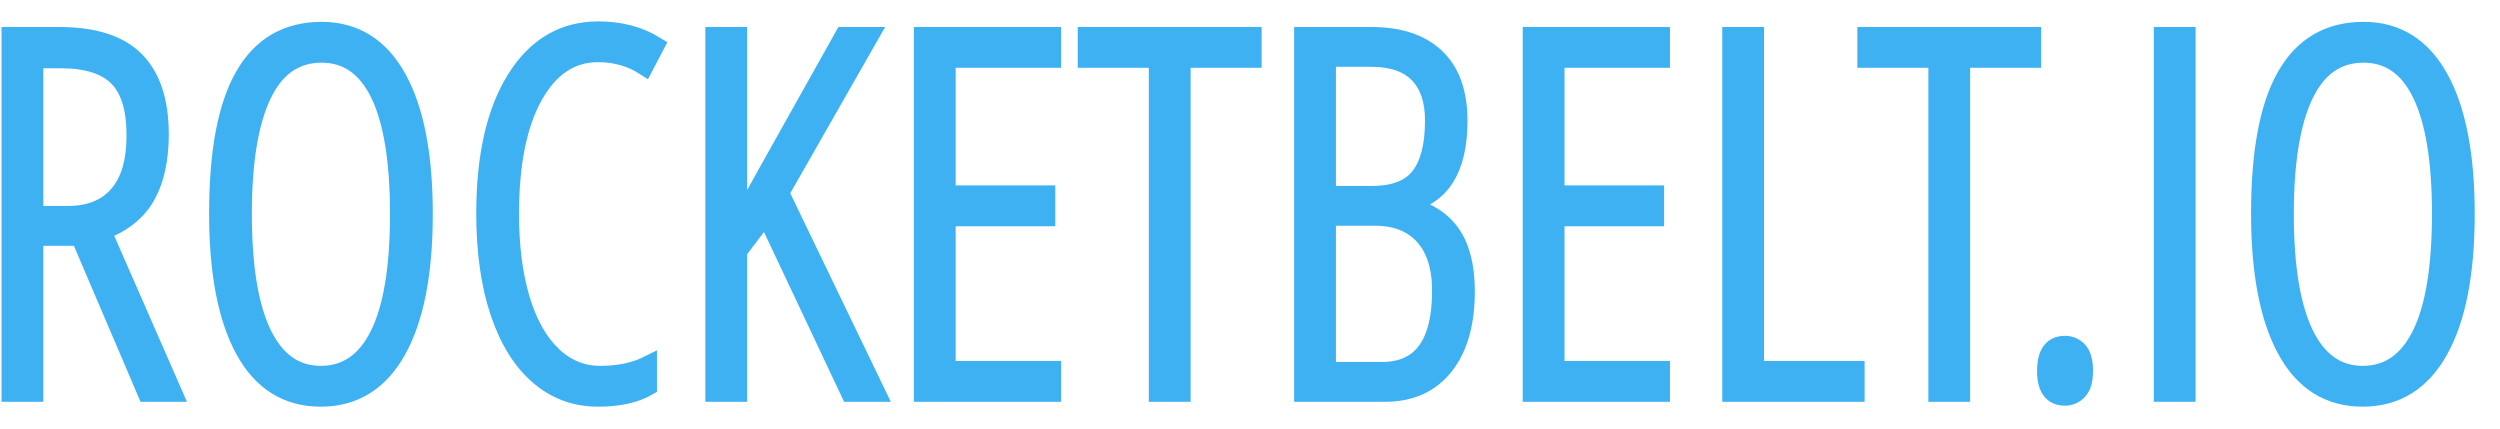 <svg xmlns="http://www.w3.org/2000/svg" viewBox="0 0 70 12">
  <path fill="#3EB1F3" fill-rule="evenodd" stroke="#3EB1F3" stroke-width=".5" d="M3.963,14.632 L3.963,19 L3.293,19 L3.293,9.006 L4.66,9.006 C5.635,9.006 6.348,9.236 6.8,9.696 C7.251,10.157 7.476,10.845 7.476,11.761 C7.476,12.453 7.353,13.023 7.107,13.47 C6.861,13.916 6.449,14.251 5.87,14.475 L7.852,19 L7.1,19 L5.234,14.632 L3.963,14.632 Z M3.963,14.017 L4.899,14.017 C5.505,14.017 5.972,13.83 6.3,13.456 C6.629,13.082 6.793,12.526 6.793,11.788 C6.793,11.036 6.625,10.494 6.29,10.161 C5.955,9.828 5.428,9.662 4.708,9.662 L3.963,9.662 L3.963,14.017 Z M14.868,13.989 C14.868,15.644 14.62,16.915 14.126,17.804 C13.632,18.692 12.917,19.137 11.983,19.137 C11.04,19.137 10.324,18.689 9.836,17.793 C9.349,16.898 9.105,15.625 9.105,13.976 C9.105,12.253 9.347,10.97 9.83,10.127 C10.313,9.284 11.037,8.862 12.003,8.862 C12.933,8.862 13.643,9.305 14.133,10.192 C14.623,11.078 14.868,12.344 14.868,13.989 L14.868,13.989 Z M9.802,13.989 C9.802,15.475 9.988,16.597 10.359,17.356 C10.731,18.115 11.272,18.494 11.983,18.494 C12.698,18.494 13.242,18.118 13.613,17.366 C13.985,16.614 14.17,15.489 14.17,13.989 C14.17,12.508 13.988,11.39 13.624,10.636 C13.259,9.882 12.719,9.505 12.003,9.505 C11.27,9.505 10.719,9.887 10.353,10.65 C9.986,11.413 9.802,12.526 9.802,13.989 L9.802,13.989 Z M19.743,9.491 C18.992,9.491 18.393,9.889 17.949,10.684 C17.505,11.479 17.283,12.581 17.283,13.989 C17.283,14.905 17.385,15.703 17.59,16.382 C17.795,17.061 18.089,17.583 18.472,17.947 C18.855,18.312 19.299,18.494 19.805,18.494 C20.325,18.494 20.771,18.401 21.145,18.214 L21.145,18.829 C20.789,19.034 20.322,19.137 19.743,19.137 C19.11,19.137 18.555,18.932 18.079,18.521 C17.603,18.111 17.235,17.518 16.975,16.741 C16.715,15.964 16.585,15.042 16.585,13.976 C16.585,12.381 16.869,11.127 17.436,10.216 C18.004,9.304 18.777,8.849 19.757,8.849 C20.368,8.849 20.901,8.99 21.357,9.272 L21.049,9.86 C20.666,9.614 20.231,9.491 19.743,9.491 L19.743,9.491 Z M27.545,19 L26.793,19 L24.442,14.017 L23.669,15.035 L23.669,19 L22.999,19 L22.999,9.006 L23.669,9.006 L23.669,14.297 C23.901,13.859 24.886,12.096 26.622,9.006 L27.354,9.006 L24.845,13.401 L27.545,19 Z M32.462,19 L28.839,19 L28.839,9.006 L32.462,9.006 L32.462,9.648 L29.509,9.648 L29.509,13.442 L32.298,13.442 L32.298,14.085 L29.509,14.085 L29.509,18.357 L32.462,18.357 L32.462,19 Z M36.087,19 L35.417,19 L35.417,9.648 L33.427,9.648 L33.427,9.006 L38.076,9.006 L38.076,9.648 L36.087,9.648 L36.087,19 Z M39.486,9.006 L41.4,9.006 C42.184,9.006 42.786,9.206 43.208,9.607 C43.63,10.008 43.84,10.601 43.84,11.385 C43.84,12.738 43.346,13.513 42.357,13.709 L42.357,13.764 C42.927,13.882 43.35,14.136 43.628,14.526 C43.906,14.916 44.045,15.459 44.045,16.156 C44.045,17.049 43.847,17.747 43.451,18.248 C43.054,18.749 42.498,19 41.783,19 L39.486,19 L39.486,9.006 Z M40.156,13.456 L41.414,13.456 C42.038,13.456 42.483,13.284 42.75,12.94 C43.017,12.596 43.15,12.073 43.15,11.371 C43.15,10.806 43.003,10.373 42.709,10.072 C42.415,9.771 41.979,9.621 41.4,9.621 L40.156,9.621 L40.156,13.456 Z M40.156,14.071 L40.156,18.385 L41.694,18.385 C42.797,18.385 43.348,17.637 43.348,16.143 C43.348,15.477 43.186,14.966 42.863,14.608 C42.539,14.25 42.086,14.071 41.502,14.071 L40.156,14.071 Z M49.509,19 L45.886,19 L45.886,9.006 L49.509,9.006 L49.509,9.648 L46.556,9.648 L46.556,13.442 L49.345,13.442 L49.345,14.085 L46.556,14.085 L46.556,18.357 L49.509,18.357 L49.509,19 Z M51.473,19 L51.473,9.006 L52.143,9.006 L52.143,18.357 L54.959,18.357 L54.959,19 L51.473,19 Z M57.914,19 L57.244,19 L57.244,9.648 L55.255,9.648 L55.255,9.006 L59.903,9.006 L59.903,9.648 L57.914,9.648 L57.914,19 Z M60.288,18.385 C60.288,17.897 60.466,17.653 60.821,17.653 C60.967,17.653 61.092,17.708 61.197,17.817 C61.302,17.927 61.354,18.116 61.354,18.385 C61.354,18.645 61.302,18.83 61.197,18.942 C61.092,19.054 60.967,19.109 60.821,19.109 C60.466,19.109 60.288,18.868 60.288,18.385 L60.288,18.385 Z M63.557,19 L63.557,9.006 L64.227,9.006 L64.227,19 L63.557,19 Z M72.042,13.989 C72.042,15.644 71.795,16.915 71.301,17.804 C70.806,18.692 70.092,19.137 69.158,19.137 C68.214,19.137 67.499,18.689 67.011,17.793 C66.523,16.898 66.28,15.625 66.28,13.976 C66.28,12.253 66.521,10.97 67.004,10.127 C67.487,9.284 68.212,8.862 69.178,8.862 C70.108,8.862 70.818,9.305 71.307,10.192 C71.797,11.078 72.042,12.344 72.042,13.989 L72.042,13.989 Z M66.977,13.989 C66.977,15.475 67.163,16.597 67.534,17.356 C67.905,18.115 68.447,18.494 69.158,18.494 C69.873,18.494 70.416,18.118 70.788,17.366 C71.159,16.614 71.345,15.489 71.345,13.989 C71.345,12.508 71.163,11.39 70.798,10.636 C70.434,9.882 69.894,9.505 69.178,9.505 C68.444,9.505 67.894,9.887 67.527,10.65 C67.16,11.413 66.977,12.526 66.977,13.989 L66.977,13.989 Z" transform="translate(-3 -8)"/>
</svg>
